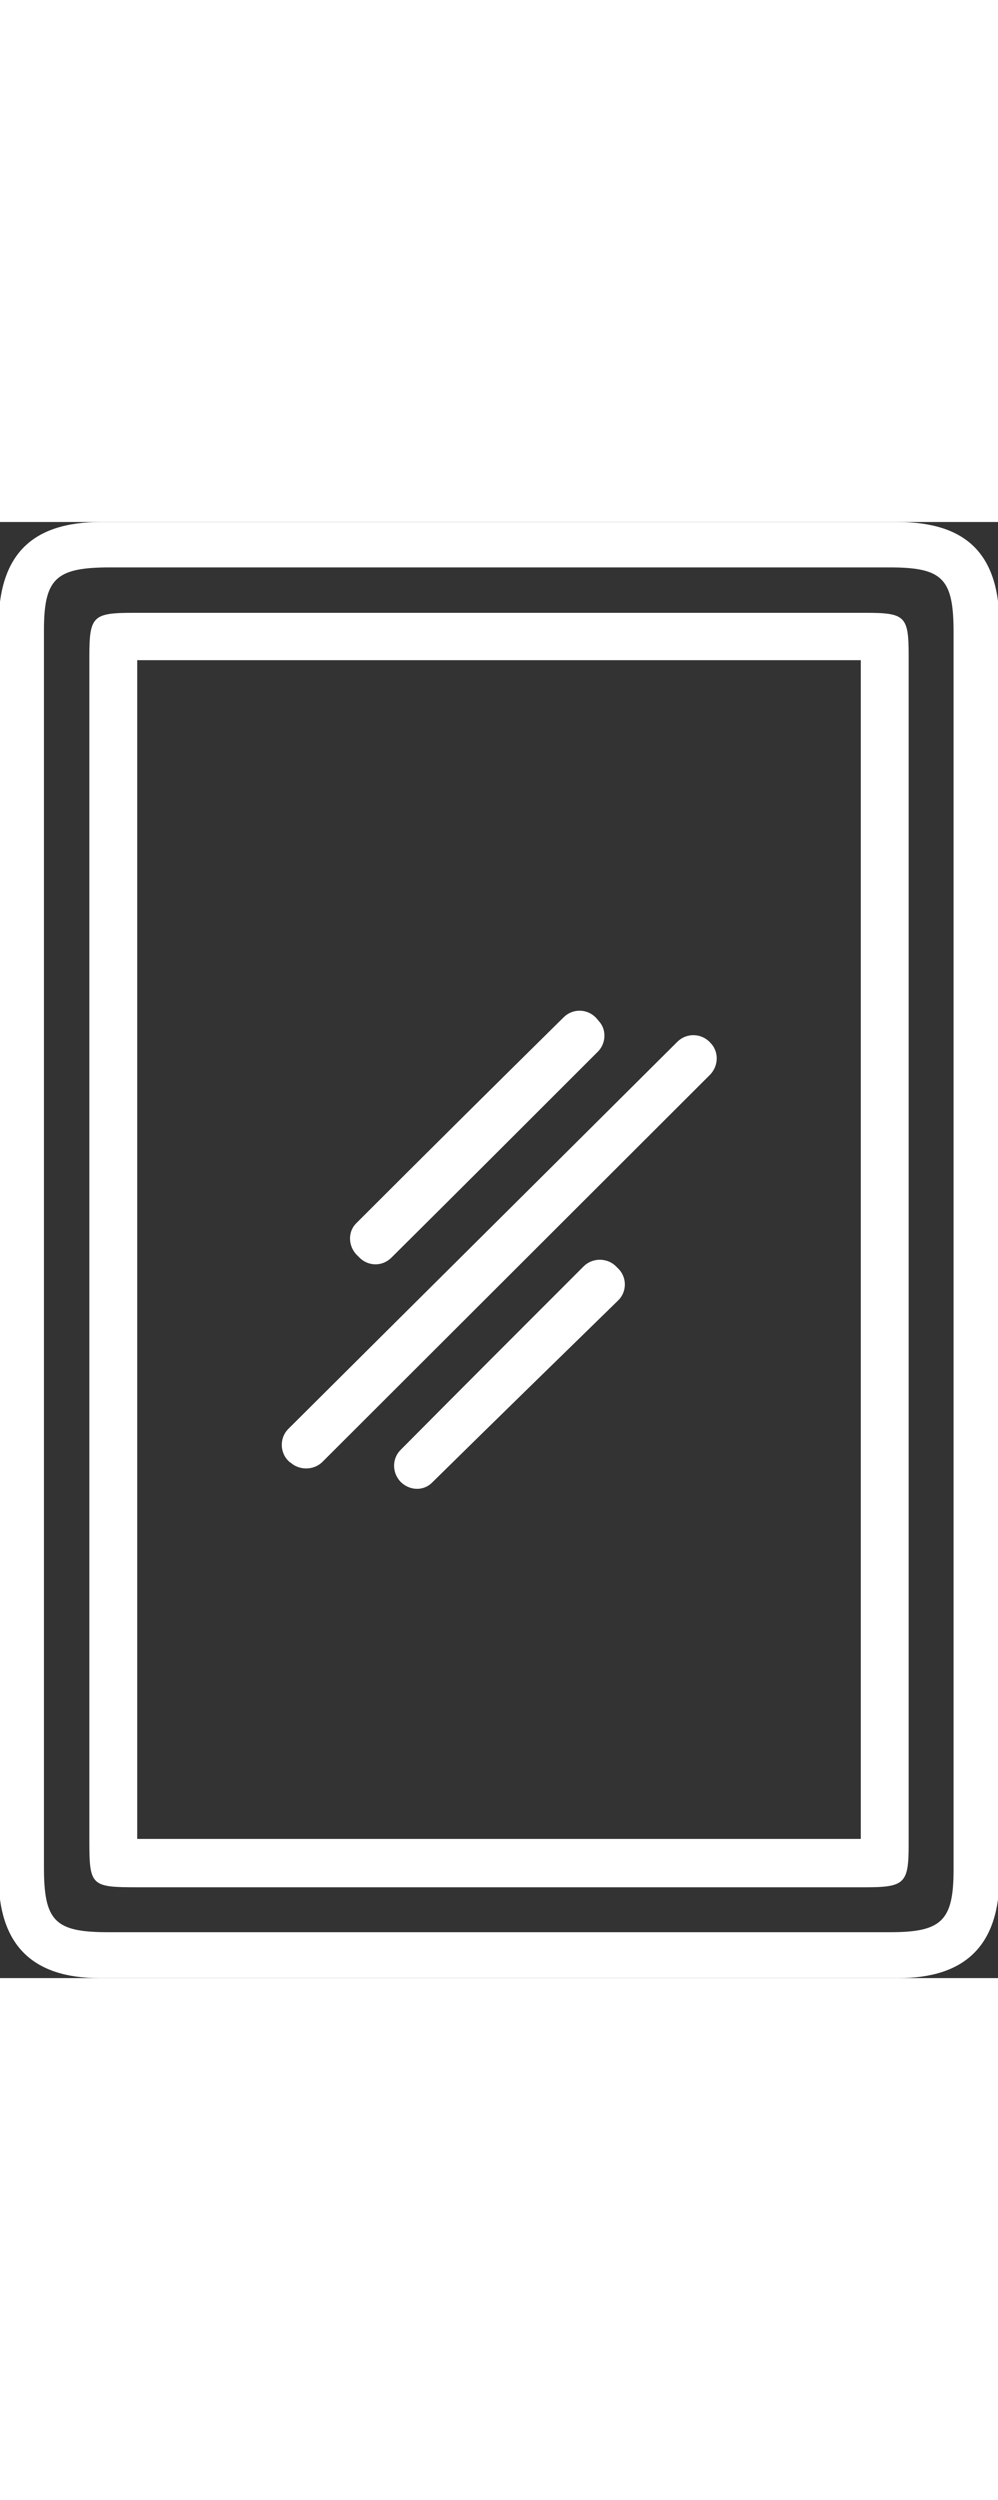 <?xml version="1.0" encoding="utf-8"?>
<!-- Generator: Adobe Illustrator 24.0.0, SVG Export Plug-In . SVG Version: 6.00 Build 0)  -->
<svg version="1.1" id="Layer_1" xmlns="http://www.w3.org/2000/svg" xmlns:xlink="http://www.w3.org/1999/xlink" x="0px" y="0px"
	 viewBox="0 0 204.4 298.2" style="enable-background:new 0 0 204.4 298.2;" xml:space="preserve" wdth="512px" height="512px" >
<rect x="0" y="0" width="204.4" height="298.2" fill="#333333" stroke="none"/>
<style type="text/css">
	.st0{stroke:#ffffff;stroke-width:3;stroke-miterlimit:10;}
</style>
<g>
	<path d="M-0.3,149c0-42.6,0-85.1,0-127.7C-0.3,6.8,6.4,0,20.7,0c54.3,0,108.6,0,163,0c14.4,0,21,6.7,21,21.2
		c0,85.4,0,170.7,0,256.1c0,14-6.8,20.9-20.7,20.9c-54.5,0-109.1,0-163.6,0c-13.9,0-20.7-6.9-20.7-20.9
		C-0.3,234.5-0.3,191.7-0.3,149z M9,148.5c0,42.3,0,84.7,0,127c0,11,2.2,13.3,13.1,13.3c53.4,0,106.9,0,160.3,0
		c10.5,0,12.9-2.4,12.9-12.8c0-84.5,0-168.9,0-253.4c0-11-2.2-13.3-13.1-13.3c-53.4,0-106.9,0-160.3,0C11.4,9.4,9,11.7,9,22.2
		C9,64.3,9,106.4,9,148.5z" fill="#ffffff"/>
	<path d="M186.1,149.1c0,40.6,0,81.2,0,121.8c0,7.9-0.8,8.7-8.9,8.7c-49.7,0-99.4,0-149.1,0c-9.5,0-9.8-0.3-9.8-9.7
		c0-80.8,0-161.5,0-242.3c0-8.4,0.7-9,9.2-9c49.9,0,99.8,0,149.8,0c8.1,0,8.8,0.7,8.8,8.7C186.1,67.9,186.1,108.5,186.1,149.1
		C186.1,149.1,186.1,149.1,186.1,149.1z M28.1,28.3c0,80.9,0,161.2,0,241.4c49.8,0,99.1,0,148.2,0c0-80.7,0-160.9,0-241.4
		C126.9,28.3,77.8,28.3,28.1,28.3z" fill="#ffffff"/>
	<path class="st0" d="M60.5,191.5l-0.3-0.2c-1.3-1.2-1.3-3.3-0.1-4.5c26.5-26.4,52.8-52.5,79.7-79.3c1.3-1.3,3.5-1.2,4.7,0.3
		l0.1,0.1c1,1.2,0.9,3-0.2,4.2l-79.5,79.4C63.7,192.6,61.7,192.6,60.5,191.5z" fill="#ffffff"/>
	<path class="st0" d="M121.4,107.4c-14,14-27.9,27.9-42.3,42.2c-1.3,1.3-3.3,1.2-4.5-0.1l-0.6-0.6c-1.1-1.3-1.1-3.2,0.1-4.3
		c14-14,27.9-27.8,42.4-42.1c1.3-1.3,3.4-1.2,4.6,0.2l0.5,0.6C122.6,104.4,122.5,106.3,121.4,107.4z" fill="#ffffff"/>
	<path class="st0" d="M83.2,195.6L83.2,195.6c-1.3-1.3-1.3-3.3-0.1-4.5c12.6-12.7,24.9-25,37.5-37.6c1.2-1.2,3.2-1.2,4.4-0.1
		l0.5,0.5c1.3,1.2,1.3,3.3,0,4.5c-12.6,12.3-25,24.4-38,37.2C86.4,196.8,84.5,196.8,83.2,195.6z" fill="#ffffff" />
</g>
</svg>
